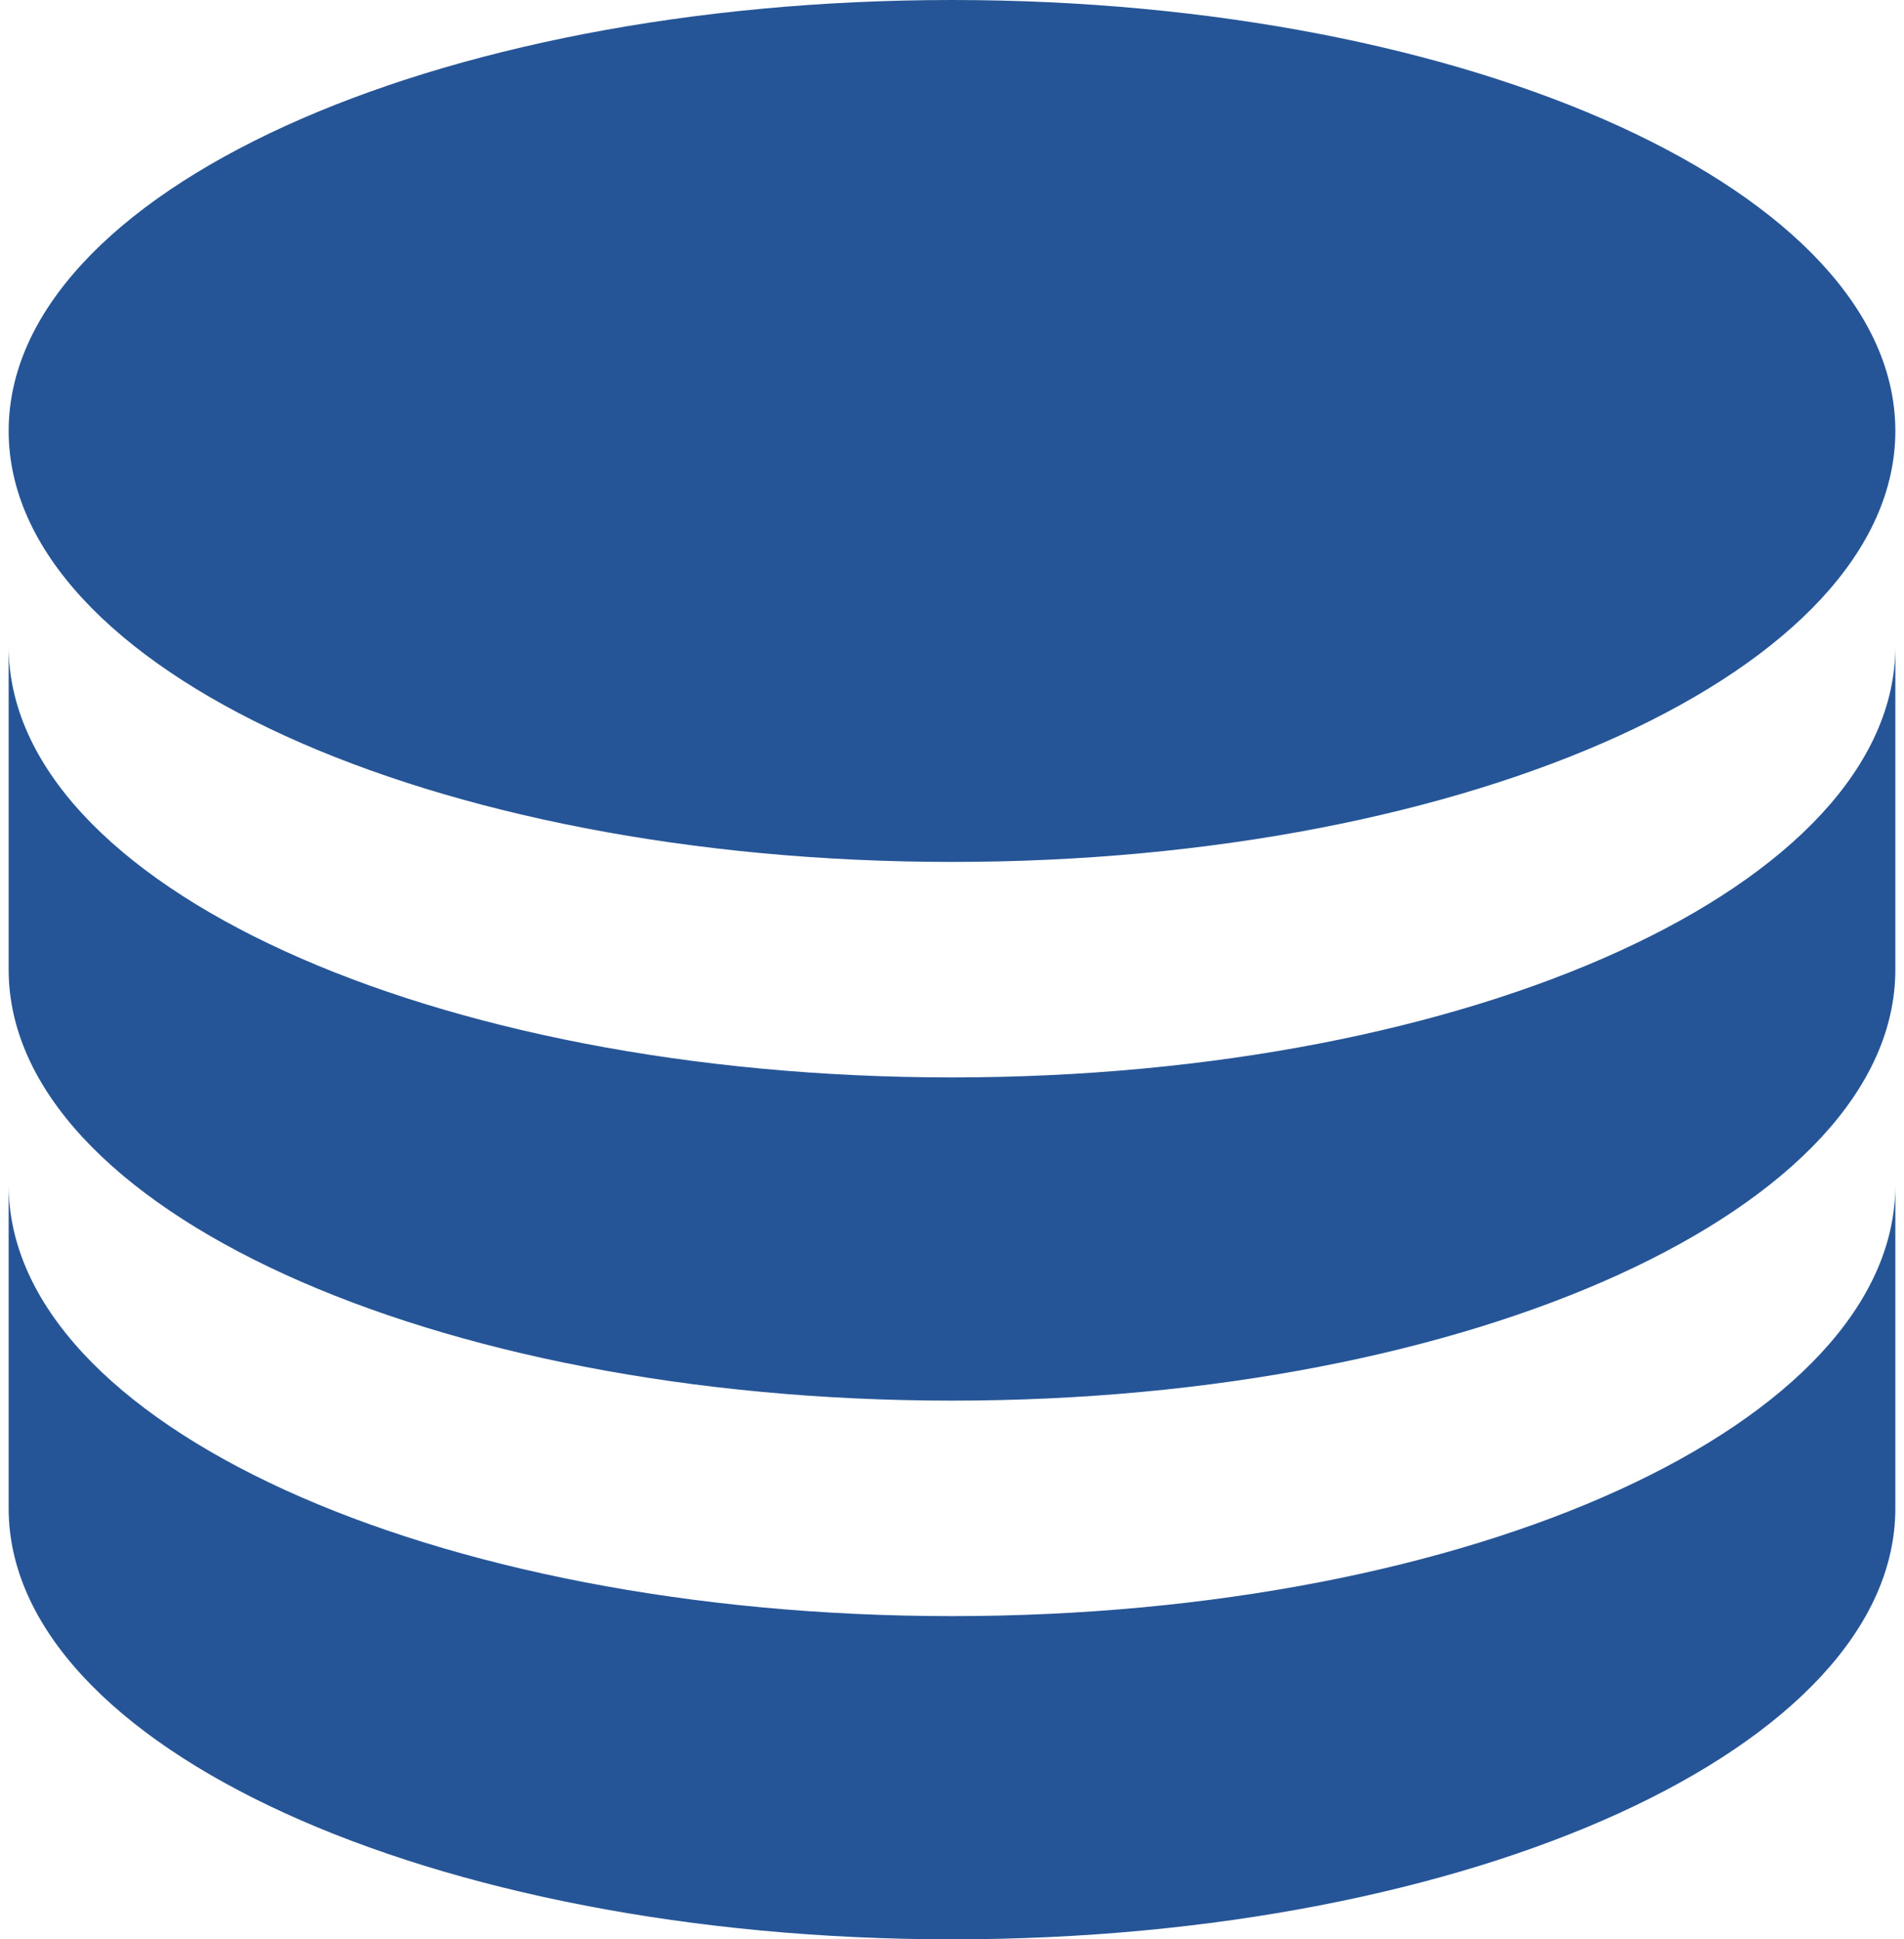 <svg width="110" height="112" viewBox="0 0 110 112" fill="none" xmlns="http://www.w3.org/2000/svg">
<path d="M55 0C24.889 0 0.5 11.138 0.5 24.889C0.5 38.64 24.889 49.778 55 49.778C85.111 49.778 109.5 38.64 109.5 24.889C109.5 11.138 85.111 0 55 0ZM0.5 37.333V56C0.5 69.751 24.889 80.889 55 80.889C85.111 80.889 109.5 69.751 109.5 56V37.333C109.5 51.084 85.111 62.222 55 62.222C24.889 62.222 0.5 51.084 0.5 37.333ZM0.5 68.444V87.111C0.5 100.862 24.889 112 55 112C85.111 112 109.5 100.862 109.5 87.111V68.444C109.5 82.196 85.111 93.333 55 93.333C24.889 93.333 0.5 82.196 0.5 68.444Z" fill="#265597"/>
</svg>
